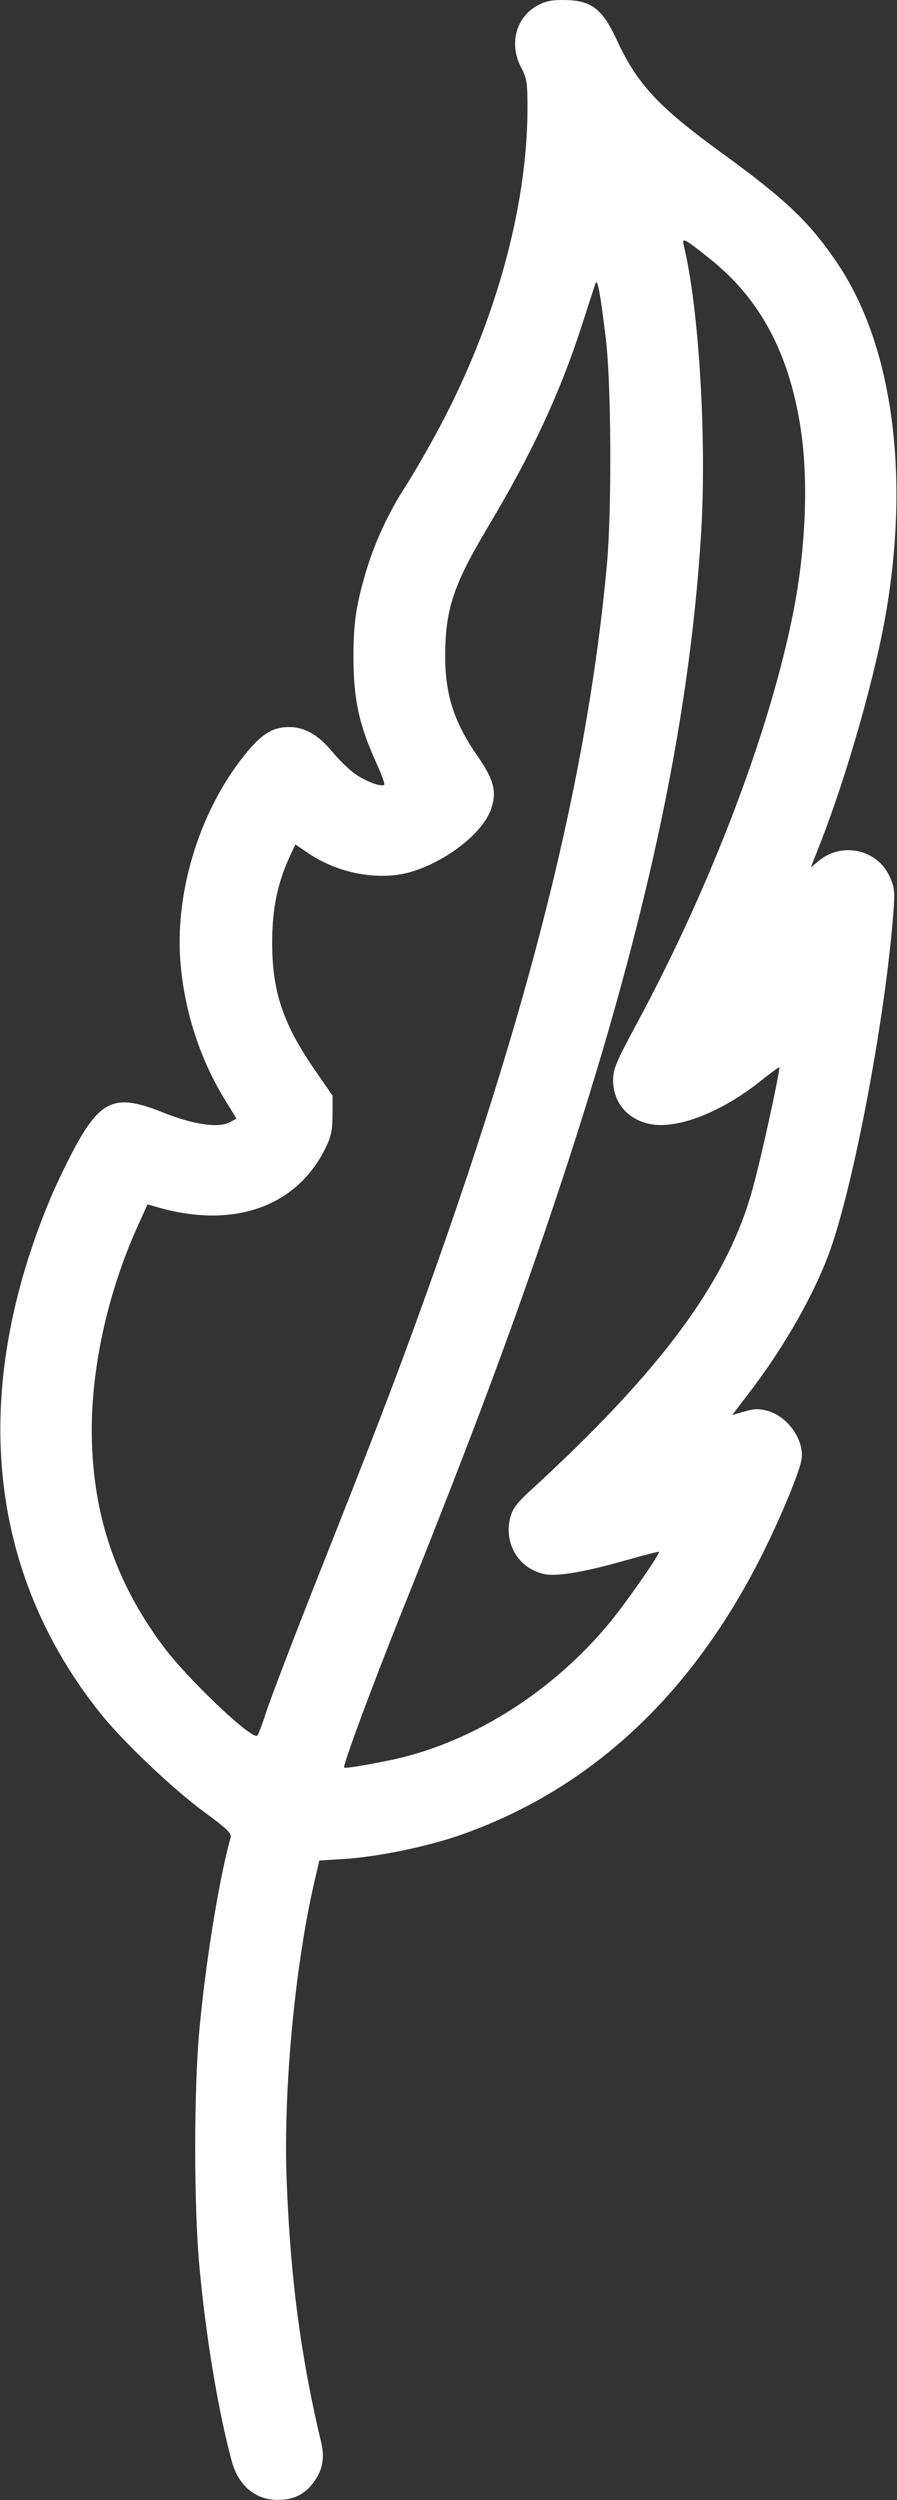<?xml version="1.0" encoding="utf-8"?>
<!-- Generator: Adobe Illustrator 21.1.0, SVG Export Plug-In . SVG Version: 6.00 Build 0)  -->
<svg version="1.1" id="Layer_1" xmlns="http://www.w3.org/2000/svg" xmlns:xlink="http://www.w3.org/1999/xlink" x="0px" y="0px" viewBox="0 0 352 980" style="enable-background:new 0 0 352 980;" xml:space="preserve">
	<rect x="0" y="0" width="352" height="980" fill="#333333" stroke="none"/>
	<g transform="translate(0,980) scale(0.1,-0.1)" fill="#ffffff">
		<path d="M2103,9775c-80-48-105-151-58-239c22-42,25-59,25-159c0-399-134-870-367-1292c-36-66-85-150-109-187
		c-68-105-119-215-153-323c-43-142-54-213-54-350c0-165,22-268,91-418c19-42,33-80,30-83c-12-11-80,16-121,47c-23,18-60,54-82,81
		c-55,67-109,98-171,98c-65,0-109-28-176-112c-180-225-277-551-248-831c18-184,78-363,172-517l46-75l-26-14c-45-24-144-9-262,38
		c-181,73-240,52-337-120c-29-52-75-146-102-209c-322-762-253-1472,197-2031c89-110,283-294,405-383c91-67,107-83,102-100
		c-41-142-95-464-121-736c-24-240-24-720,0-960c26-275,74-556,125-746c24-89,82-144,159-152c65-6,114,11,151,53c44,51,57,103,42,168
		c-81,340-121,643-136,1027c-14,346,31,835,107,1166l21,91l97,6c128,8,320,47,451,92c508,176,906,542,1183,1088
		c70,137,148,322,160,380c17,75-50,175-133,197c-34,9-52,8-90-3l-48-14l62,81c142,184,264,399,324,569c96,274,217,921,247,1323
		c6,78,4,96-14,136c-48,109-189,140-281,62l-29-24l34,87c107,271,221,671,263,923c90,540,21,1034-187,1349c-112,168-204,256-466,446
		c-242,176-326,266-405,437c-59,127-102,158-214,158C2159,9800,2136,9794,2103,9775z M2785,8786c202-160,317-380,360-686
		c27-199,16-453-31-695c-91-465-322-1074-616-1619c-82-152-92-177-92-222c0-100,79-174,187-174c107,0,256,65,387,169
		c41,33,76,58,78,57c5-6-69-348-104-474c-99-363-356-712-875-1187c-52-48-68-69-77-105c-25-101,33-198,133-220c50-11,160,8,325,55
		c68,19,124,34,126,32c6-6-134-207-198-283c-231-277-553-475-873-537c-105-21-165-30-165-25c0,22,114,328,220,593
		c291,725,452,1157,621,1665c338,1015,513,1821,560,2575c23,372-8,888-68,1134C2675,8871,2685,8866,2785,8786z M2377,8475
		c22-175,24-670,5-885c-77-839-303-1745-737-2939c-91-253-186-500-395-1026c-98-247-190-488-205-535s-31-89-35-93
		c-19-21-276,223-372,353c-190,256-278,526-278,848c1,258,67,548,184,804l35,77l53-15c290-79,531,8,643,231c25,50,29,72,30,135v75
		l-69,100c-126,182-168,309-168,500c0,130,20,229,66,331l25,54l50-34c102-69,234-101,351-85c142,19,324,145,365,252
		c26,70,15,118-49,210c-95,136-130,246-129,402c1,179,34,275,168,500c175,292,284,528,370,795c26,80,49,152,52,160
		C2345,8709,2356,8649,2377,8475z" />
	</g>
</svg>

